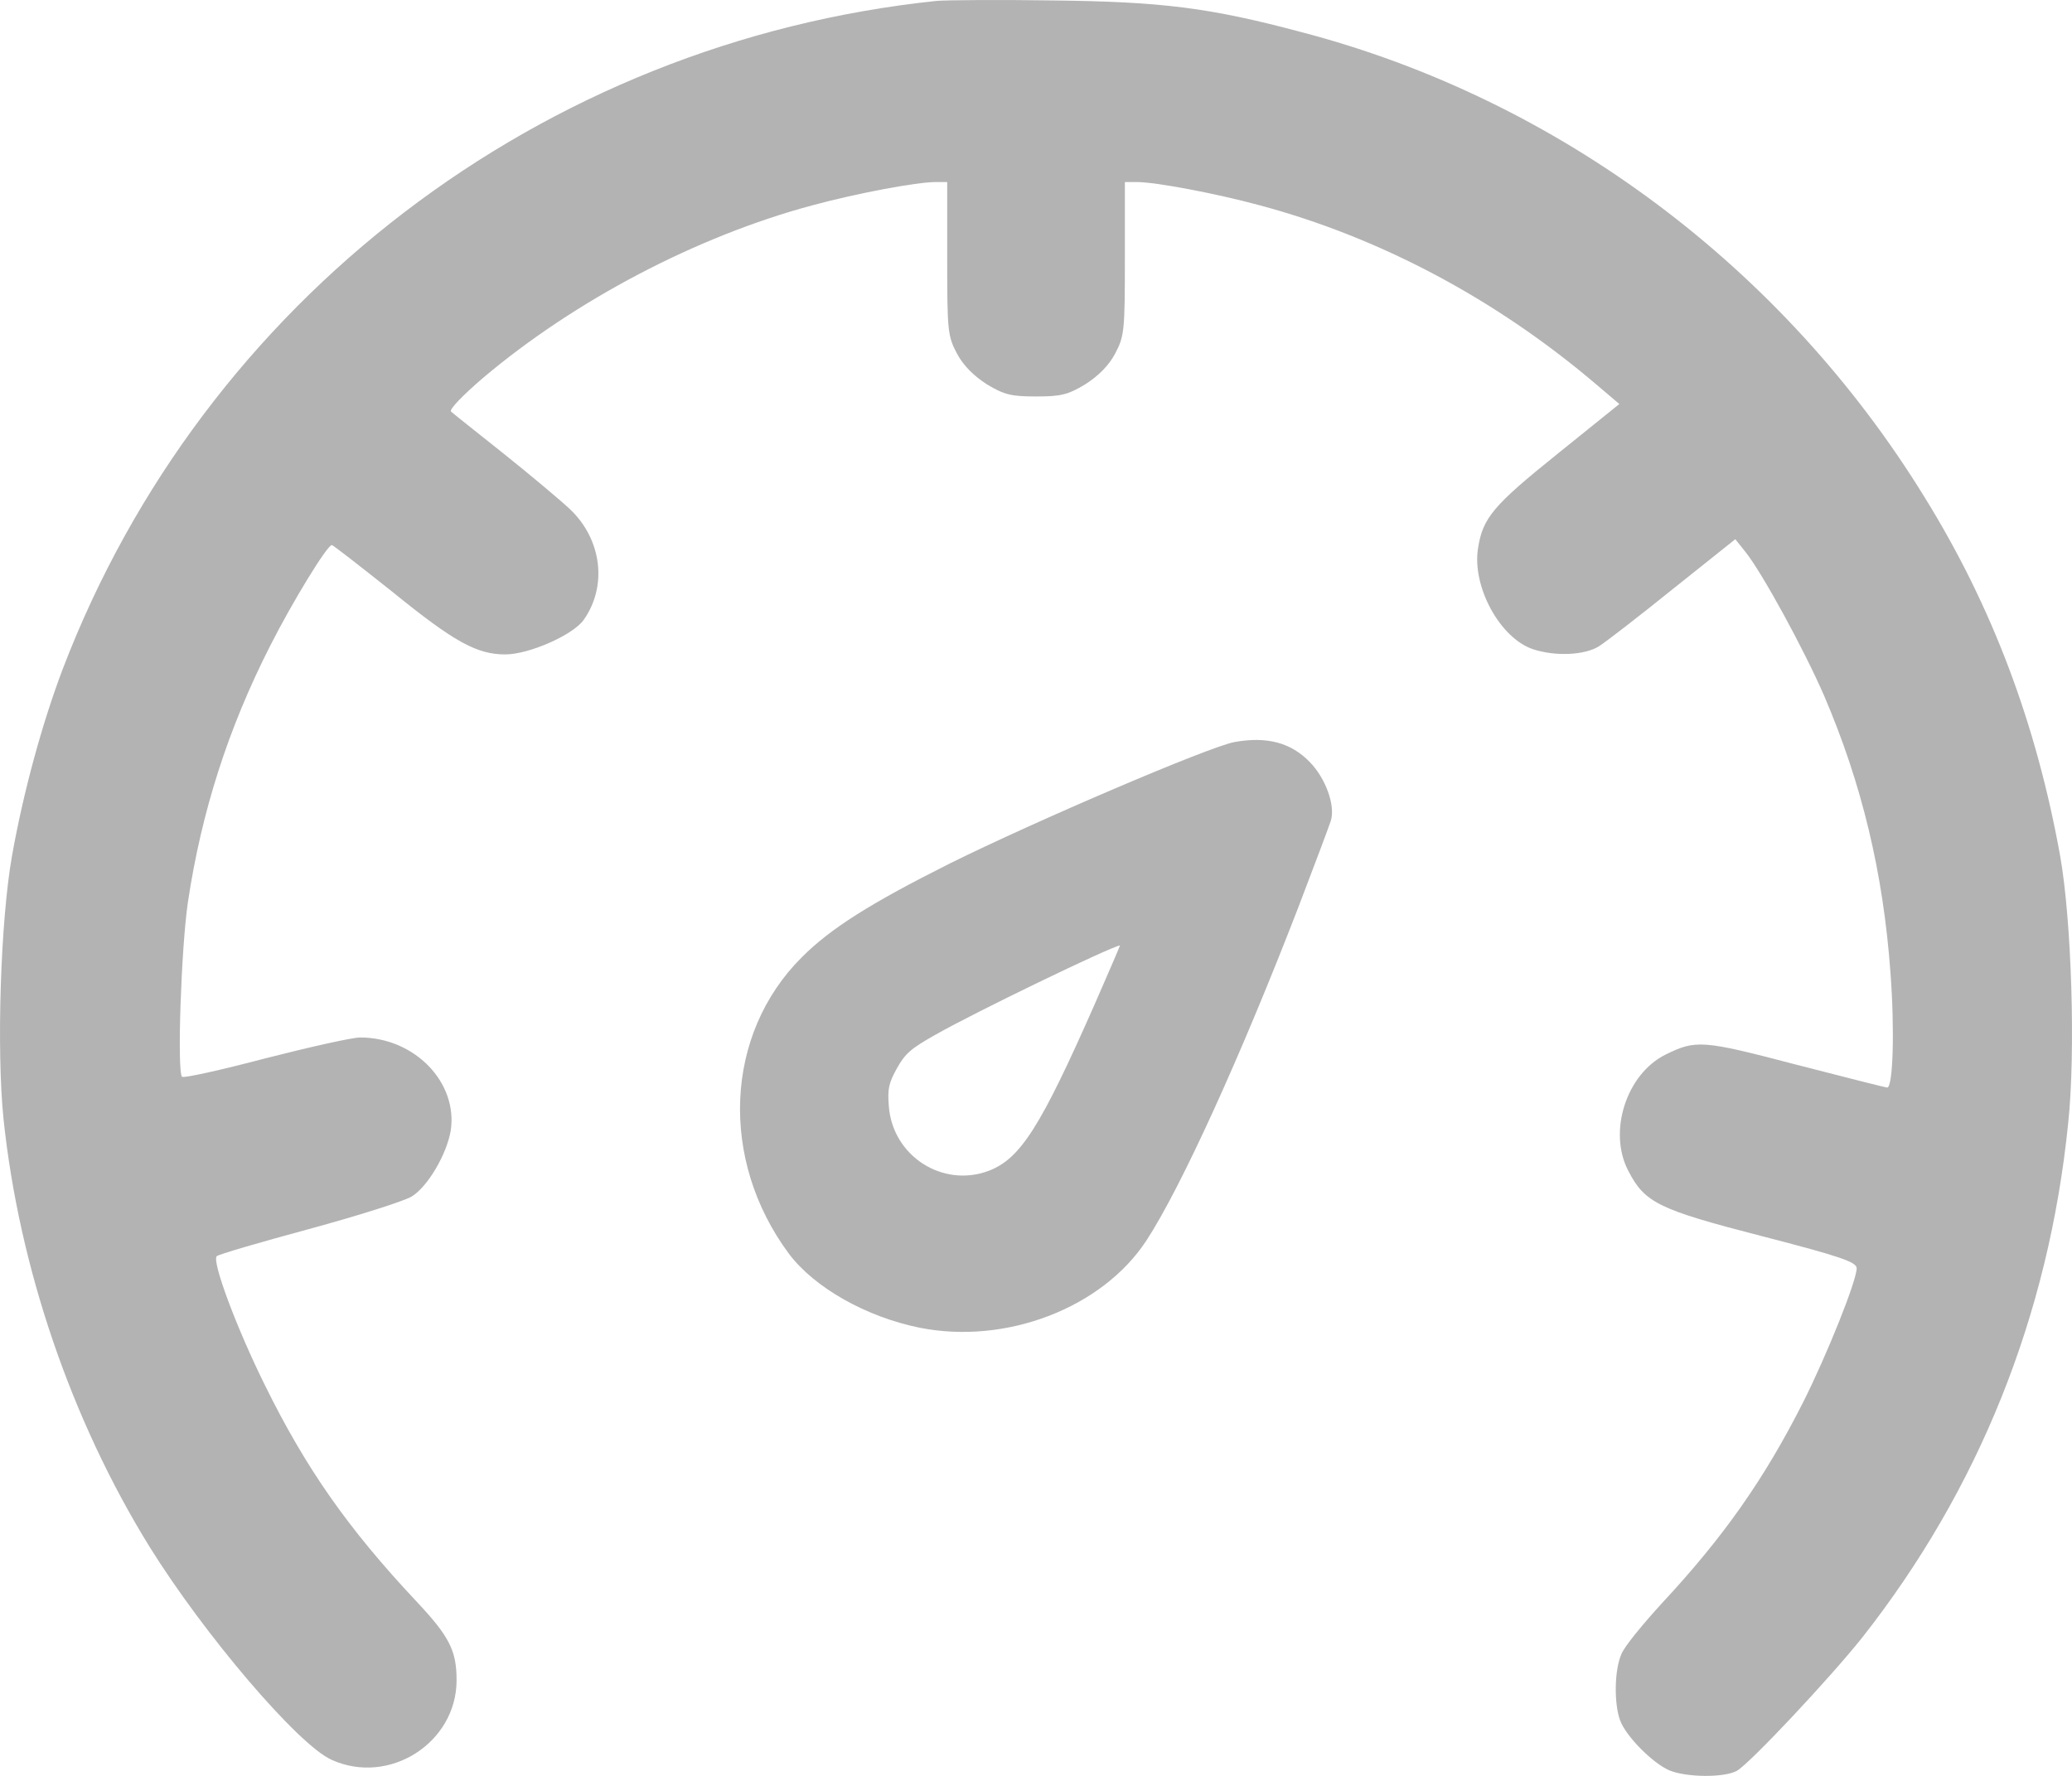 <svg width="28" height="24" viewBox="0 0 28 24" fill="none" xmlns="http://www.w3.org/2000/svg">
<path d="M12.658 0.012C7.319 0.57 2.752 4.061 0.848 9.041C0.574 9.763 0.317 10.694 0.162 11.568C0.008 12.437 -0.049 14.179 0.048 15.127C0.259 17.123 0.957 19.182 2.02 20.902C2.752 22.081 4.032 23.587 4.484 23.784C5.261 24.134 6.17 23.553 6.17 22.707C6.17 22.306 6.073 22.115 5.621 21.635C4.706 20.66 4.135 19.848 3.58 18.72C3.197 17.947 2.86 17.044 2.929 16.977C2.946 16.954 3.506 16.791 4.175 16.61C4.838 16.43 5.461 16.232 5.564 16.17C5.781 16.035 6.033 15.606 6.09 15.285C6.193 14.631 5.604 14.021 4.867 14.021C4.758 14.021 4.181 14.151 3.586 14.303C2.986 14.461 2.477 14.574 2.46 14.552C2.391 14.484 2.449 12.792 2.54 12.188C2.723 10.97 3.083 9.842 3.655 8.72C3.946 8.145 4.421 7.366 4.484 7.366C4.501 7.366 4.861 7.648 5.295 7.992C6.135 8.675 6.444 8.844 6.827 8.844C7.147 8.844 7.736 8.585 7.885 8.381C8.21 7.925 8.136 7.293 7.702 6.881C7.564 6.752 7.159 6.413 6.799 6.125C6.438 5.838 6.118 5.584 6.095 5.562C6.067 5.533 6.261 5.336 6.524 5.11C7.765 4.061 9.417 3.193 10.977 2.775C11.577 2.612 12.389 2.46 12.646 2.46H12.8V3.492C12.8 4.467 12.806 4.541 12.932 4.778C13.018 4.941 13.161 5.082 13.338 5.195C13.572 5.336 13.669 5.358 14.001 5.358C14.332 5.358 14.43 5.336 14.664 5.195C14.841 5.082 14.984 4.941 15.07 4.778C15.195 4.541 15.201 4.467 15.201 3.492V2.46H15.361C15.613 2.46 16.424 2.612 17.025 2.775C18.648 3.21 20.209 4.039 21.558 5.184L21.883 5.46L21.043 6.137C20.18 6.83 20.037 7 19.974 7.406C19.888 7.925 20.271 8.63 20.723 8.776C21.02 8.872 21.409 8.855 21.603 8.737C21.695 8.68 22.146 8.331 22.609 7.958L23.45 7.287L23.581 7.451C23.81 7.733 24.381 8.782 24.65 9.402C25.159 10.587 25.45 11.799 25.547 13.147C25.605 13.92 25.582 14.698 25.502 14.698C25.484 14.698 24.93 14.557 24.273 14.388C23.004 14.055 22.918 14.05 22.506 14.253C21.975 14.518 21.729 15.296 22.003 15.821C22.226 16.255 22.409 16.345 23.81 16.706C24.878 16.982 25.09 17.056 25.09 17.14C25.09 17.309 24.69 18.308 24.364 18.956C23.838 19.994 23.29 20.773 22.461 21.664C22.203 21.946 21.952 22.25 21.912 22.352C21.815 22.566 21.809 23.029 21.895 23.254C21.975 23.468 22.335 23.829 22.558 23.925C22.786 24.021 23.301 24.027 23.472 23.931C23.644 23.835 24.724 22.684 25.164 22.132C26.736 20.135 27.685 17.783 27.948 15.183C28.051 14.225 27.994 12.437 27.84 11.568C27.519 9.786 26.925 8.201 26.01 6.723C24.101 3.616 21.06 1.343 17.59 0.435C16.344 0.102 15.698 0.023 14.229 0.006C13.492 -0.005 12.783 0.001 12.658 0.012Z" fill="#B3B3B4"/>
<path d="M16.679 10.029C16.331 10.095 13.985 11.099 12.836 11.669C11.764 12.207 11.225 12.546 10.834 12.938C9.79 13.979 9.719 15.676 10.662 16.945C11.006 17.402 11.706 17.798 12.431 17.944C13.599 18.175 14.896 17.675 15.492 16.765C15.963 16.044 16.774 14.258 17.546 12.259C17.77 11.674 17.966 11.151 17.985 11.09C18.047 10.882 17.913 10.519 17.703 10.302C17.446 10.034 17.117 9.949 16.679 10.029ZM14.796 13.565C14.061 15.233 13.79 15.658 13.361 15.823C12.736 16.058 12.059 15.62 12.011 14.946C11.992 14.715 12.011 14.635 12.121 14.437C12.231 14.239 12.312 14.168 12.641 13.984C13.17 13.682 15.005 12.796 15.134 12.777C15.139 12.777 14.986 13.131 14.796 13.565Z" fill="#B3B3B4"/>
</svg>
